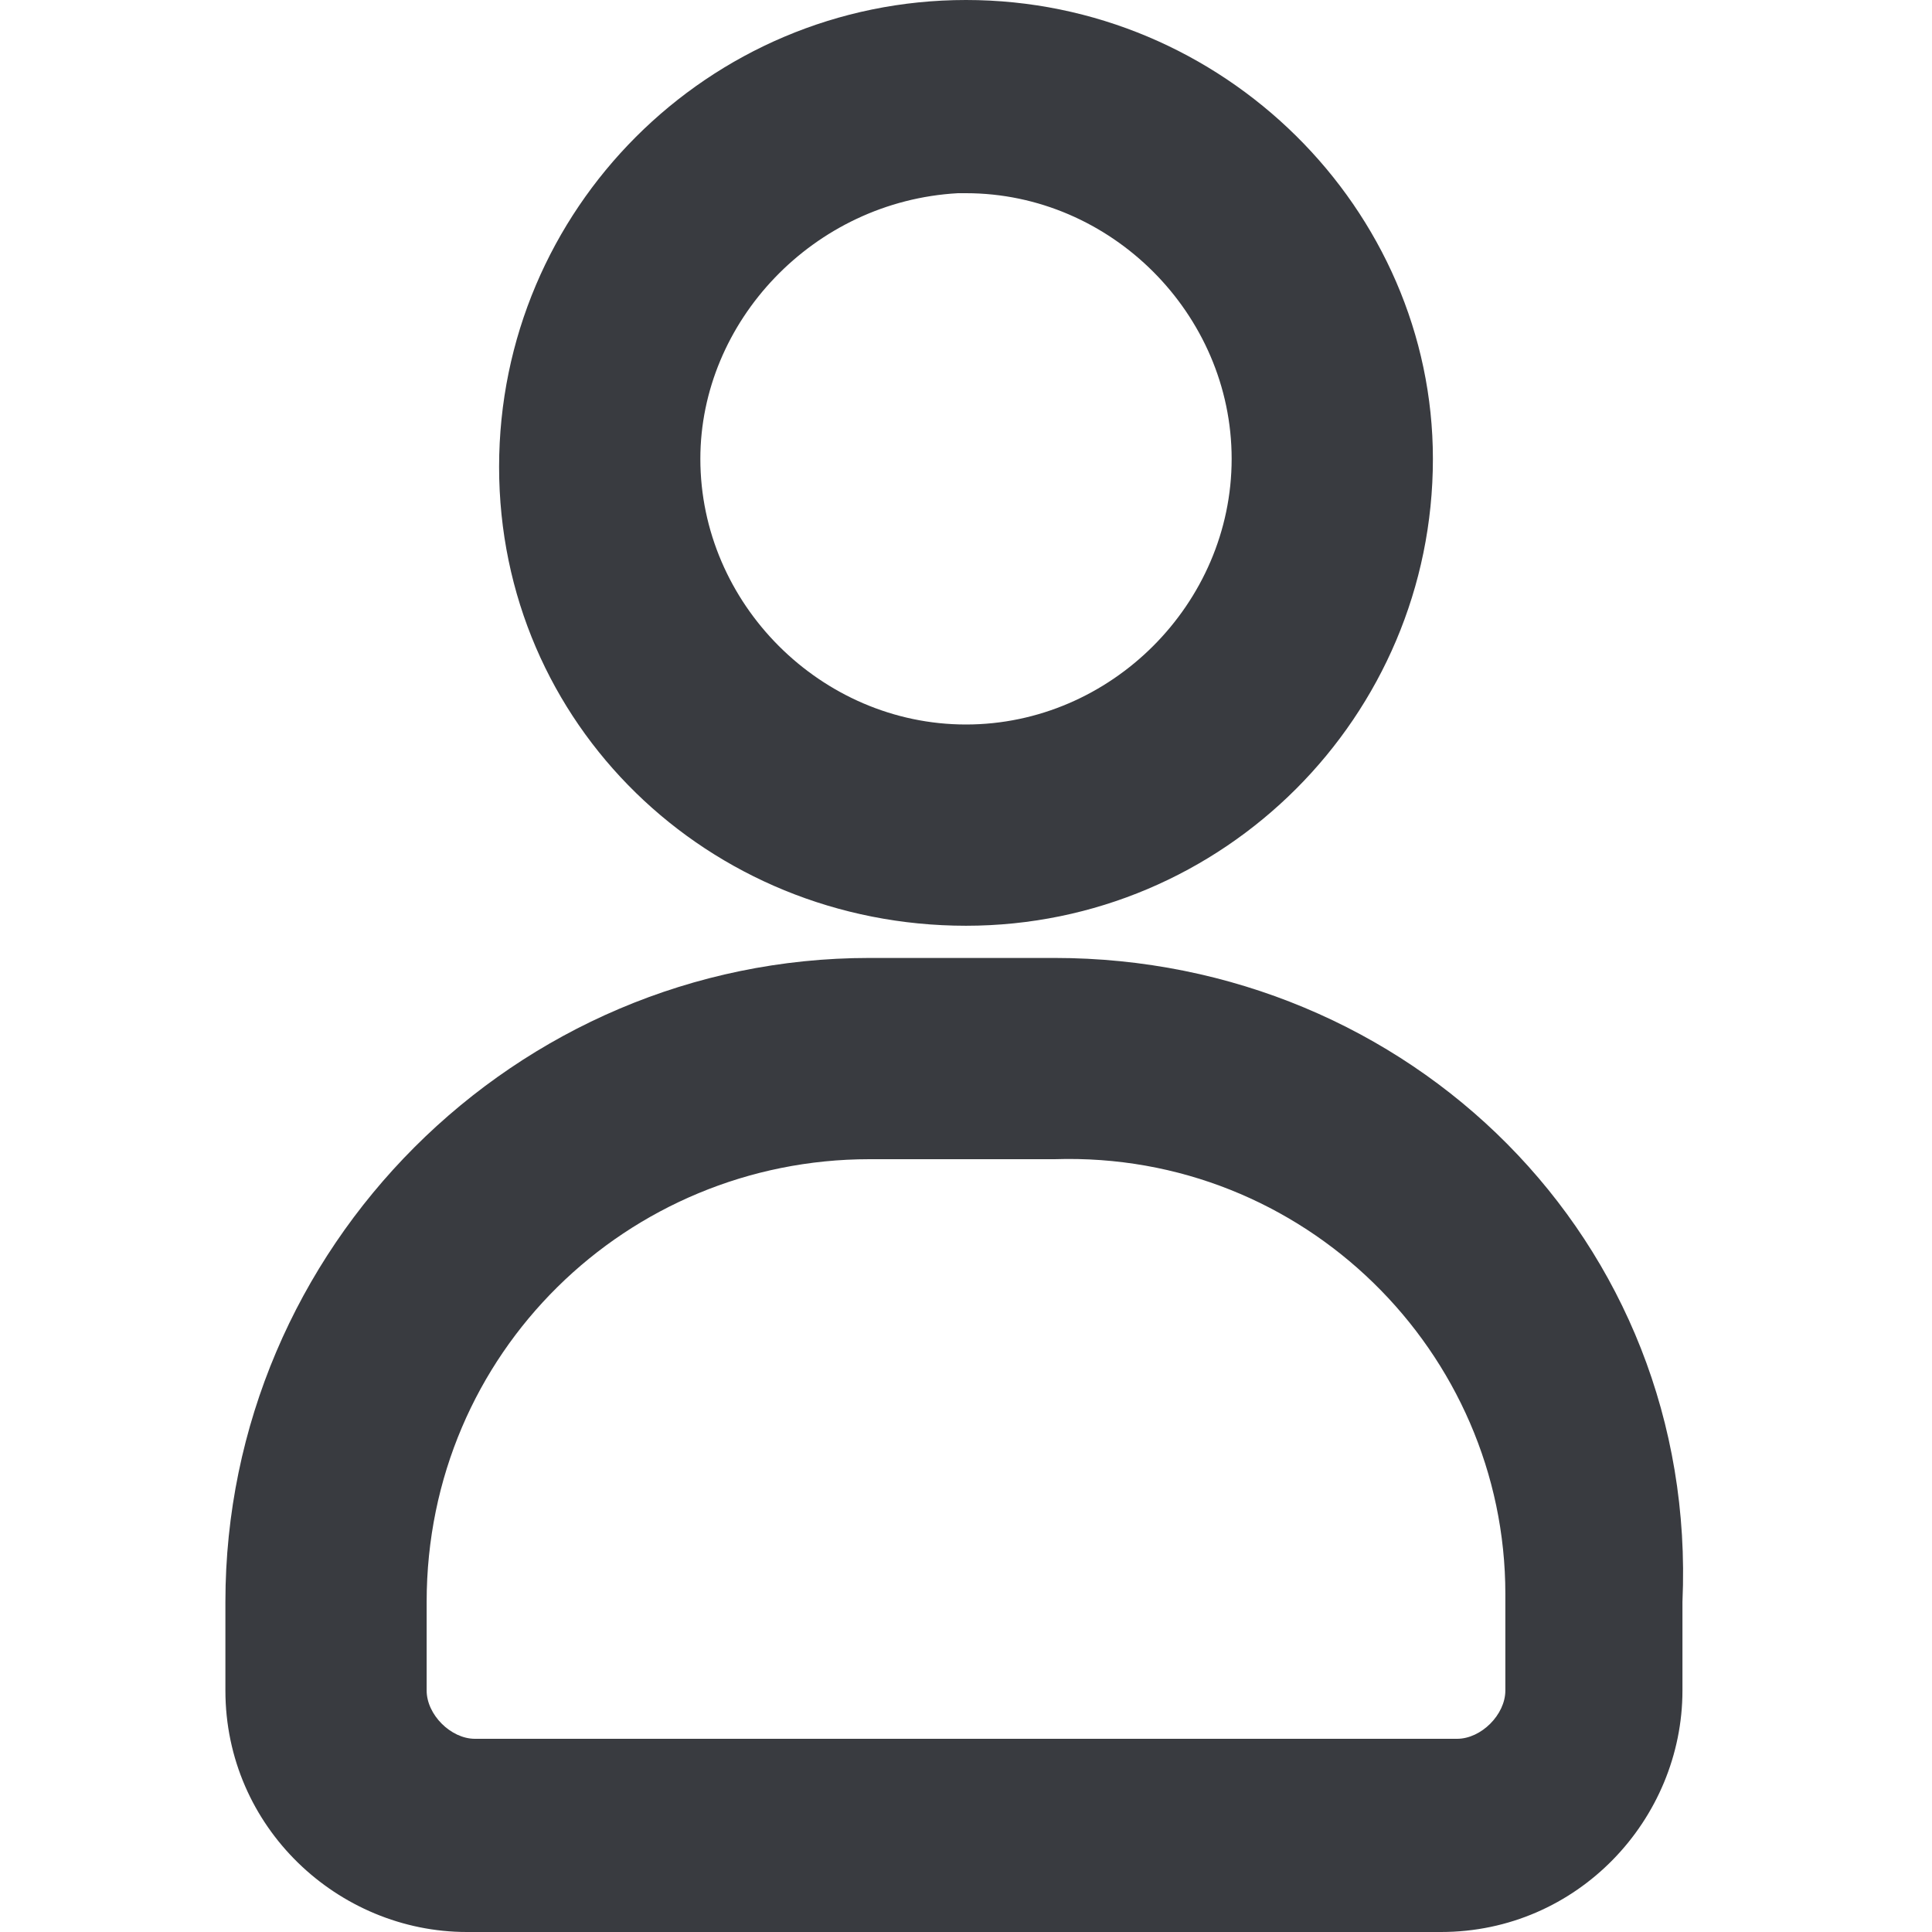 <?xml version="1.0" encoding="utf-8"?>
<!-- Generator: Adobe Illustrator 22.0.0, SVG Export Plug-In . SVG Version: 6.00 Build 0)  -->
<svg version="1.1" id="Layer_1" xmlns="http://www.w3.org/2000/svg" xmlns:xlink="http://www.w3.org/1999/xlink" x="0px" y="0px"
	 viewBox="0 0 24 24" style="enable-background:new 0 0 24 24;" xml:space="preserve">
<style type="text/css">
	.st0{fill:#393B40;}
</style>
<g>
	<path class="st0" d="M13.1,11.9h-2.3c-4.4,0-8,3.6-8,8V21c0,1.7,1.4,3,3,3h12.1c1.7,0,3-1.4,3-3v-1.1
		C21.1,15.4,17.5,11.9,13.1,11.9z M18.7,19.8V21c0,0.3-0.3,0.6-0.6,0.6H5.9c-0.3,0-0.6-0.3-0.6-0.6v-1.1c0-3.1,2.5-5.5,5.5-5.5h2.3
		C16.2,14.3,18.7,16.8,18.7,19.8z"/>
	<path class="st0" d="M12,11.5L12,11.5L12,11.5c3.2,0,5.8-2.6,5.8-5.8C17.8,2.6,15.2,0,12,0S6.2,2.6,6.2,5.8S8.8,11.5,12,11.5z
		 M11.9,2.4l0.1,0c1.8,0,3.3,1.5,3.3,3.3c0,1.8-1.5,3.3-3.3,3.3c-1.8,0-3.3-1.5-3.3-3.3C8.7,4,10.1,2.5,11.9,2.4z"/>
</g>
</svg>

